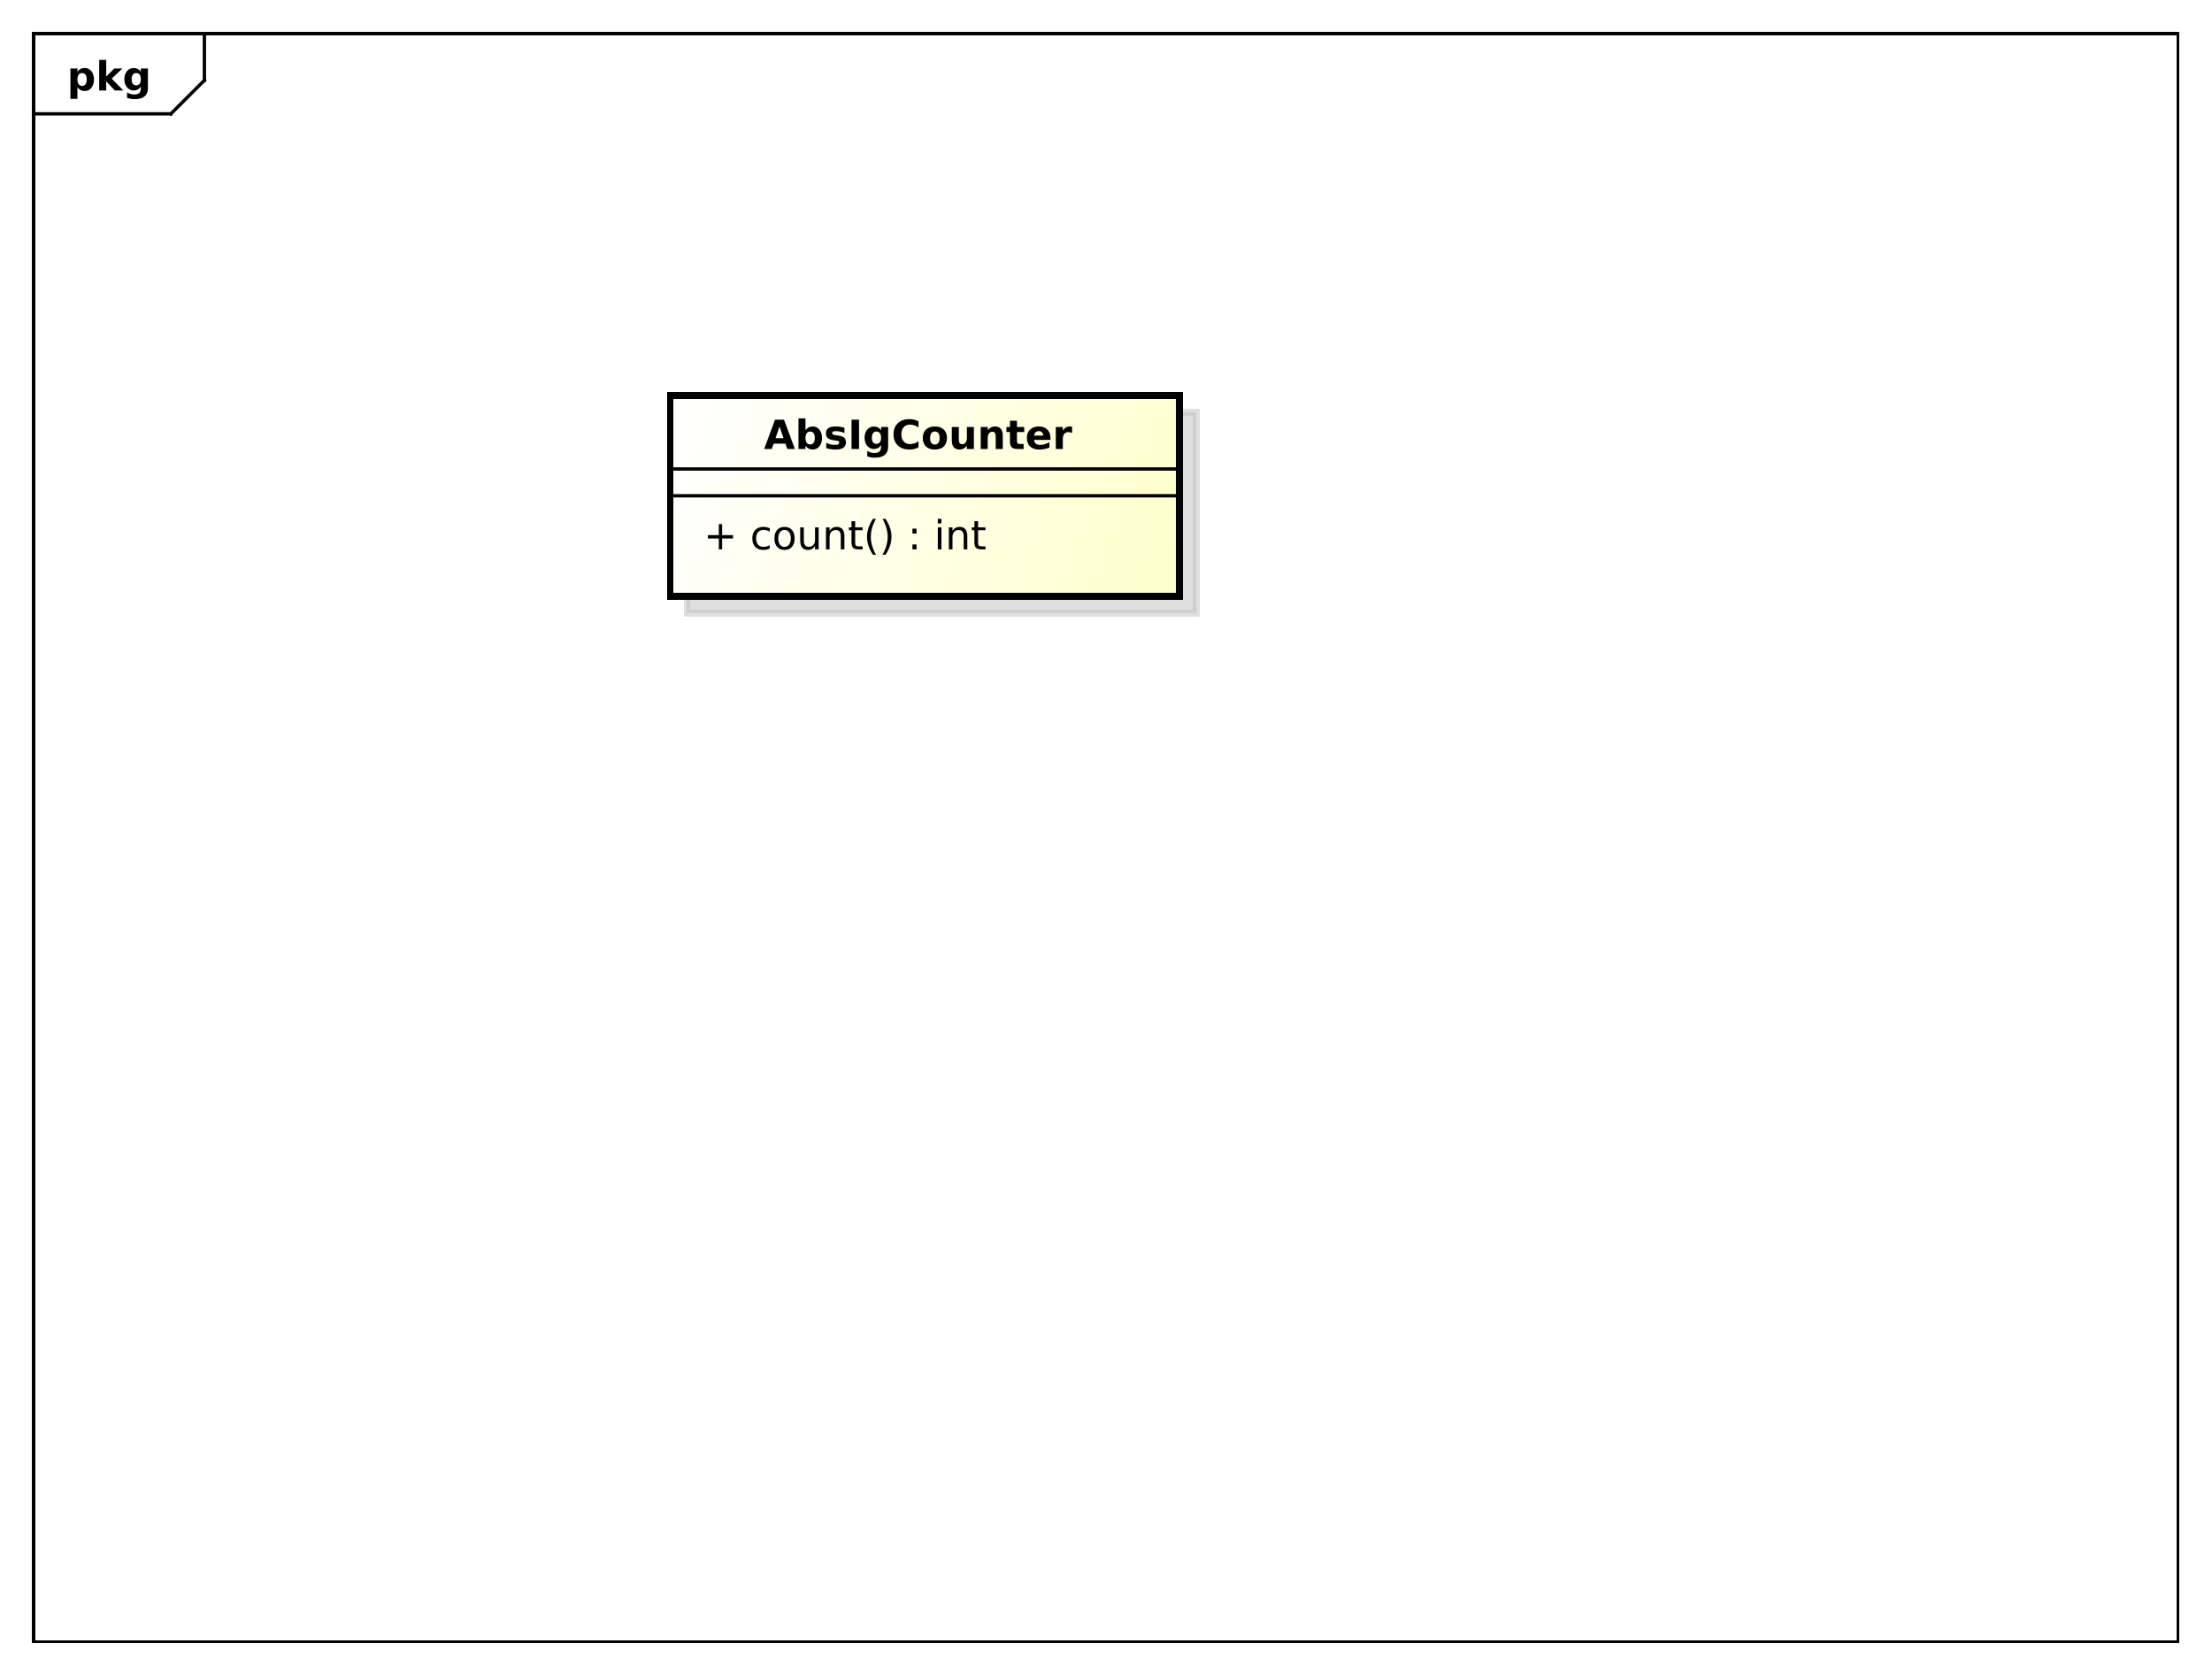 <?xml version="1.0" encoding="UTF-8"?>
<!DOCTYPE svg PUBLIC '-//W3C//DTD SVG 1.0//EN'
          'http://www.w3.org/TR/2001/REC-SVG-20010904/DTD/svg10.dtd'>
<svg xmlns:xlink="http://www.w3.org/1999/xlink" style="fill-opacity:1; color-rendering:auto; color-interpolation:auto; stroke:black; text-rendering:auto; stroke-linecap:square; stroke-miterlimit:10; stroke-opacity:1; shape-rendering:auto; fill:black; stroke-dasharray:none; font-weight:normal; stroke-width:1; font-family:&apos;Dialog&apos;; font-style:normal; stroke-linejoin:miter; font-size:12; stroke-dashoffset:0; image-rendering:auto;" width="880" height="666" xmlns="http://www.w3.org/2000/svg"
><rect width="100%" height="100%" fill="#808080" stroke="none"/><!--Generated by the Batik Graphics2D SVG Generator--><defs id="genericDefs"
  /><g
  ><defs id="defs1"
    ><linearGradient x1="200" gradientUnits="userSpaceOnUse" x2="352" y1="118" y2="178" id="linearGradient1" spreadMethod="pad"
      ><stop style="stop-opacity:1; stop-color:white;" offset="0%"
        /><stop style="stop-opacity:1; stop-color:rgb(255,255,204);" offset="100%"
      /></linearGradient
      ><clipPath clipPathUnits="userSpaceOnUse" id="clipPath1"
      ><path d="M0 0 L880 0 L880 666 L0 666 L0 0 Z"
      /></clipPath
      ><clipPath clipPathUnits="userSpaceOnUse" id="clipPath2"
      ><path d="M0 0 L660 0 L660 499.5 L0 499.5 L0 0 Z"
      /></clipPath
      ><clipPath clipPathUnits="userSpaceOnUse" id="clipPath3"
      ><path d="M-20 -27 L640 -27 L640 472.5 L-20 472.5 L-20 -27 Z"
      /></clipPath
      ><clipPath clipPathUnits="userSpaceOnUse" id="clipPath4"
      ><path d="M-5 -5 L655 -5 L655 494.5 L-5 494.5 L-5 -5 Z"
      /></clipPath
      ><clipPath clipPathUnits="userSpaceOnUse" id="clipPath5"
      ><path d="M-210 -163.969 L450 -163.969 L450 335.531 L-210 335.531 L-210 -163.969 Z"
      /></clipPath
      ><clipPath clipPathUnits="userSpaceOnUse" id="clipPath6"
      ><path d="M-228 -134 L432 -134 L432 365.5 L-228 365.5 L-228 -134 Z"
      /></clipPath
    ></defs
    ><g style="fill:white; stroke:white;"
    ><rect x="0" y="0" width="880" style="clip-path:url(#clipPath1); stroke:none;" height="666"
    /></g
    ><g style="shape-rendering:crispEdges; text-rendering:geometricPrecision;" transform="scale(1.333,1.333)"
    ><rect x="10" y="10" width="640" style="fill:none; clip-path:url(#clipPath2);" height="480"
      /><line x1="61" x2="61" y1="11" style="clip-path:url(#clipPath2); fill:none; text-rendering:optimizeLegibility; shape-rendering:auto;" y2="23.969"
      /><line x1="61" x2="51" y1="23.969" style="clip-path:url(#clipPath2); fill:none; text-rendering:optimizeLegibility; shape-rendering:auto;" y2="33.969"
      /><line x1="51" x2="10" y1="33.969" style="clip-path:url(#clipPath2); fill:none; text-rendering:optimizeLegibility; shape-rendering:auto;" y2="33.969"
    /></g
    ><g style="text-rendering:optimizeLegibility; font-family:sans-serif; font-weight:bold;" transform="matrix(1.333,0,0,1.333,0,0) translate(20,27)"
    ><path d="M3.109 -0.953 L3.109 2.5 L1.016 2.5 L1.016 -6.562 L3.109 -6.562 L3.109 -5.609 Q3.547 -6.172 4.07 -6.445 Q4.594 -6.719 5.281 -6.719 Q6.5 -6.719 7.273 -5.758 Q8.047 -4.797 8.047 -3.281 Q8.047 -1.766 7.273 -0.797 Q6.5 0.172 5.281 0.172 Q4.594 0.172 4.07 -0.102 Q3.547 -0.375 3.109 -0.953 ZM4.5 -5.203 Q3.828 -5.203 3.469 -4.703 Q3.109 -4.203 3.109 -3.281 Q3.109 -2.344 3.469 -1.852 Q3.828 -1.359 4.5 -1.359 Q5.172 -1.359 5.531 -1.852 Q5.891 -2.344 5.891 -3.281 Q5.891 -4.219 5.531 -4.711 Q5.172 -5.203 4.5 -5.203 ZM9.605 -9.125 L11.699 -9.125 L11.699 -4.156 L14.105 -6.562 L16.543 -6.562 L13.34 -3.547 L16.793 0 L14.262 0 L11.699 -2.734 L11.699 0 L9.605 0 L9.605 -9.125 ZM22.039 -1.109 Q21.617 -0.547 21.094 -0.273 Q20.57 0 19.883 0 Q18.68 0 17.898 -0.945 Q17.117 -1.891 17.117 -3.359 Q17.117 -4.828 17.898 -5.766 Q18.68 -6.703 19.883 -6.703 Q20.57 -6.703 21.094 -6.438 Q21.617 -6.172 22.039 -5.594 L22.039 -6.562 L24.148 -6.562 L24.148 -0.656 Q24.148 0.922 23.148 1.758 Q22.148 2.594 20.258 2.594 Q19.648 2.594 19.07 2.5 Q18.492 2.406 17.914 2.203 L17.914 0.578 Q18.461 0.891 18.992 1.047 Q19.523 1.203 20.055 1.203 Q21.086 1.203 21.562 0.75 Q22.039 0.297 22.039 -0.656 L22.039 -1.109 ZM20.664 -5.203 Q20.008 -5.203 19.648 -4.719 Q19.289 -4.234 19.289 -3.359 Q19.289 -2.453 19.641 -1.992 Q19.992 -1.531 20.664 -1.531 Q21.32 -1.531 21.68 -2.008 Q22.039 -2.484 22.039 -3.359 Q22.039 -4.234 21.68 -4.719 Q21.32 -5.203 20.664 -5.203 Z" style="clip-path:url(#clipPath3); stroke:none;"
    /></g
    ><g transform="matrix(1.333,0,0,1.333,0,0) translate(5,5)" style="fill-opacity:0.502; fill:rgb(192,192,192); text-rendering:geometricPrecision; font-family:sans-serif; shape-rendering:crispEdges; stroke:rgb(192,192,192); font-weight:bold; stroke-width:2; stroke-opacity:0.502;"
    ><rect x="200" y="118" width="152" style="clip-path:url(#clipPath4); stroke:none;" height="60"
      /><rect x="200" y="118" width="152" style="fill:none; clip-path:url(#clipPath4);" height="60"
    /></g
    ><g transform="matrix(1.333,0,0,1.333,0,0)" style="fill:url(#linearGradient1); text-rendering:geometricPrecision; font-family:sans-serif; shape-rendering:crispEdges; stroke:url(#linearGradient1); font-weight:bold; stroke-width:2;"
    ><rect x="200" y="118" width="152" style="clip-path:url(#clipPath2); stroke:none;" height="60"
      /><rect x="200" y="118" width="152" style="clip-path:url(#clipPath2); fill:none; stroke:black;" height="60"
    /></g
    ><g style="text-rendering:optimizeLegibility; stroke-width:2; font-family:sans-serif;" transform="matrix(1.333,0,0,1.333,0,0) translate(210,163.969)"
    ><path d="M5.516 -7.531 L5.516 -4.266 L8.781 -4.266 L8.781 -3.266 L5.516 -3.266 L5.516 0 L4.531 0 L4.531 -3.266 L1.266 -3.266 L1.266 -4.266 L4.531 -4.266 L4.531 -7.531 L5.516 -7.531 ZM19.729 -6.312 L19.729 -5.297 Q19.26 -5.562 18.807 -5.688 Q18.354 -5.812 17.885 -5.812 Q16.822 -5.812 16.244 -5.148 Q15.666 -4.484 15.666 -3.281 Q15.666 -2.078 16.244 -1.414 Q16.822 -0.75 17.885 -0.75 Q18.354 -0.75 18.807 -0.875 Q19.26 -1 19.729 -1.25 L19.729 -0.25 Q19.275 -0.047 18.791 0.062 Q18.307 0.172 17.76 0.172 Q16.275 0.172 15.4 -0.758 Q14.525 -1.688 14.525 -3.281 Q14.525 -4.875 15.408 -5.797 Q16.291 -6.719 17.838 -6.719 Q18.322 -6.719 18.799 -6.617 Q19.275 -6.516 19.729 -6.312 ZM24.139 -5.812 Q23.279 -5.812 22.771 -5.133 Q22.264 -4.453 22.264 -3.281 Q22.264 -2.094 22.764 -1.422 Q23.264 -0.75 24.139 -0.75 Q24.998 -0.75 25.506 -1.43 Q26.014 -2.109 26.014 -3.281 Q26.014 -4.438 25.506 -5.125 Q24.998 -5.812 24.139 -5.812 ZM24.139 -6.719 Q25.545 -6.719 26.35 -5.805 Q27.154 -4.891 27.154 -3.281 Q27.154 -1.672 26.35 -0.75 Q25.545 0.172 24.139 0.172 Q22.732 0.172 21.928 -0.75 Q21.123 -1.672 21.123 -3.281 Q21.123 -4.891 21.928 -5.805 Q22.732 -6.719 24.139 -6.719 ZM28.824 -2.594 L28.824 -6.562 L29.902 -6.562 L29.902 -2.625 Q29.902 -1.703 30.27 -1.234 Q30.637 -0.766 31.355 -0.766 Q32.23 -0.766 32.738 -1.32 Q33.246 -1.875 33.246 -2.844 L33.246 -6.562 L34.324 -6.562 L34.324 0 L33.246 0 L33.246 -1.016 Q32.855 -0.406 32.34 -0.117 Q31.824 0.172 31.137 0.172 Q29.996 0.172 29.41 -0.531 Q28.824 -1.234 28.824 -2.594 ZM42.008 -3.969 L42.008 0 L40.93 0 L40.93 -3.922 Q40.93 -4.859 40.562 -5.32 Q40.195 -5.781 39.477 -5.781 Q38.602 -5.781 38.094 -5.227 Q37.586 -4.672 37.586 -3.703 L37.586 0 L36.508 0 L36.508 -6.562 L37.586 -6.562 L37.586 -5.547 Q37.977 -6.141 38.5 -6.43 Q39.023 -6.719 39.711 -6.719 Q40.836 -6.719 41.422 -6.023 Q42.008 -5.328 42.008 -3.969 ZM45.223 -8.422 L45.223 -6.562 L47.441 -6.562 L47.441 -5.719 L45.223 -5.719 L45.223 -2.156 Q45.223 -1.359 45.441 -1.133 Q45.66 -0.906 46.332 -0.906 L47.441 -0.906 L47.441 0 L46.332 0 Q45.082 0 44.605 -0.469 Q44.129 -0.938 44.129 -2.156 L44.129 -5.719 L43.348 -5.719 L43.348 -6.562 L44.129 -6.562 L44.129 -8.422 L45.223 -8.422 ZM51.443 -9.109 Q50.662 -7.766 50.279 -6.445 Q49.897 -5.125 49.897 -3.766 Q49.897 -2.422 50.279 -1.094 Q50.662 0.234 51.443 1.578 L50.506 1.578 Q49.631 0.203 49.193 -1.125 Q48.756 -2.453 48.756 -3.766 Q48.756 -5.078 49.193 -6.398 Q49.631 -7.719 50.506 -9.109 L51.443 -9.109 ZM53.375 -9.109 L54.312 -9.109 Q55.188 -7.719 55.625 -6.398 Q56.062 -5.078 56.062 -3.766 Q56.062 -2.453 55.625 -1.125 Q55.188 0.203 54.312 1.578 L53.375 1.578 Q54.141 0.234 54.531 -1.094 Q54.922 -2.422 54.922 -3.766 Q54.922 -5.125 54.531 -6.445 Q54.141 -7.766 53.375 -9.109 ZM62.309 -1.484 L63.543 -1.484 L63.543 0 L62.309 0 L62.309 -1.484 ZM62.309 -6.203 L63.543 -6.203 L63.543 -4.719 L62.309 -4.719 L62.309 -6.203 ZM69.885 -6.562 L70.963 -6.562 L70.963 0 L69.885 0 L69.885 -6.562 ZM69.885 -9.125 L70.963 -9.125 L70.963 -7.75 L69.885 -7.75 L69.885 -9.125 ZM78.688 -3.969 L78.688 0 L77.609 0 L77.609 -3.922 Q77.609 -4.859 77.242 -5.32 Q76.875 -5.781 76.156 -5.781 Q75.281 -5.781 74.773 -5.227 Q74.266 -4.672 74.266 -3.703 L74.266 0 L73.188 0 L73.188 -6.562 L74.266 -6.562 L74.266 -5.547 Q74.656 -6.141 75.18 -6.43 Q75.703 -6.719 76.391 -6.719 Q77.516 -6.719 78.102 -6.023 Q78.688 -5.328 78.688 -3.969 ZM81.902 -8.422 L81.902 -6.562 L84.121 -6.562 L84.121 -5.719 L81.902 -5.719 L81.902 -2.156 Q81.902 -1.359 82.121 -1.133 Q82.34 -0.906 83.012 -0.906 L84.121 -0.906 L84.121 0 L83.012 0 Q81.762 0 81.285 -0.469 Q80.809 -0.938 80.809 -2.156 L80.809 -5.719 L80.027 -5.719 L80.027 -6.562 L80.809 -6.562 L80.809 -8.422 L81.902 -8.422 Z" style="clip-path:url(#clipPath5); stroke:none;"
    /></g
    ><g style="font-family:sans-serif; text-rendering:optimizeLegibility;" transform="matrix(1.333,0,0,1.333,0,0)"
    ><line x1="200" x2="352" y1="147.969" style="fill:none; clip-path:url(#clipPath2);" y2="147.969"
      /><line x1="200" x2="352" y1="139.969" style="fill:none; clip-path:url(#clipPath2);" y2="139.969"
    /></g
    ><g style="text-rendering:optimizeLegibility; font-family:sans-serif; font-weight:bold;" transform="matrix(1.333,0,0,1.333,0,0) translate(228,134)"
    ><path d="M6.406 -1.594 L2.891 -1.594 L2.328 0 L0.062 0 L3.297 -8.75 L5.984 -8.75 L9.234 0 L6.969 0 L6.406 -1.594 ZM3.453 -3.219 L5.844 -3.219 L4.641 -6.703 L3.453 -3.219 ZM13.787 -1.359 Q14.459 -1.359 14.818 -1.852 Q15.178 -2.344 15.178 -3.281 Q15.178 -4.219 14.818 -4.711 Q14.459 -5.203 13.787 -5.203 Q13.115 -5.203 12.756 -4.703 Q12.396 -4.203 12.396 -3.281 Q12.396 -2.344 12.756 -1.852 Q13.115 -1.359 13.787 -1.359 ZM12.396 -5.609 Q12.834 -6.172 13.357 -6.445 Q13.881 -6.719 14.568 -6.719 Q15.787 -6.719 16.561 -5.758 Q17.334 -4.797 17.334 -3.281 Q17.334 -1.766 16.561 -0.797 Q15.787 0.172 14.568 0.172 Q13.881 0.172 13.357 -0.102 Q12.834 -0.375 12.396 -0.953 L12.396 0 L10.303 0 L10.303 -9.125 L12.396 -9.125 L12.396 -5.609 ZM24.018 -6.359 L24.018 -4.766 Q23.346 -5.047 22.713 -5.188 Q22.08 -5.328 21.533 -5.328 Q20.924 -5.328 20.635 -5.18 Q20.346 -5.031 20.346 -4.719 Q20.346 -4.469 20.564 -4.336 Q20.783 -4.203 21.361 -4.125 L21.721 -4.078 Q23.346 -3.875 23.9 -3.406 Q24.455 -2.938 24.455 -1.938 Q24.455 -0.891 23.682 -0.359 Q22.908 0.172 21.377 0.172 Q20.721 0.172 20.025 0.07 Q19.33 -0.031 18.596 -0.234 L18.596 -1.828 Q19.221 -1.531 19.885 -1.375 Q20.549 -1.219 21.221 -1.219 Q21.846 -1.219 22.15 -1.391 Q22.455 -1.562 22.455 -1.906 Q22.455 -2.188 22.244 -2.32 Q22.033 -2.453 21.393 -2.531 L21.018 -2.578 Q19.627 -2.75 19.064 -3.227 Q18.502 -3.703 18.502 -4.672 Q18.502 -5.719 19.213 -6.219 Q19.924 -6.719 21.408 -6.719 Q21.986 -6.719 22.627 -6.633 Q23.268 -6.547 24.018 -6.359 ZM26.129 -8.75 L28.379 -8.75 L28.379 0 L26.129 0 L26.129 -8.75 ZM34.953 -1.109 Q34.531 -0.547 34.008 -0.273 Q33.484 0 32.797 0 Q31.594 0 30.812 -0.945 Q30.031 -1.891 30.031 -3.359 Q30.031 -4.828 30.812 -5.766 Q31.594 -6.703 32.797 -6.703 Q33.484 -6.703 34.008 -6.438 Q34.531 -6.172 34.953 -5.594 L34.953 -6.562 L37.062 -6.562 L37.062 -0.656 Q37.062 0.922 36.062 1.758 Q35.062 2.594 33.172 2.594 Q32.562 2.594 31.984 2.5 Q31.406 2.406 30.828 2.203 L30.828 0.578 Q31.375 0.891 31.906 1.047 Q32.438 1.203 32.969 1.203 Q34 1.203 34.477 0.75 Q34.953 0.297 34.953 -0.656 L34.953 -1.109 ZM33.578 -5.203 Q32.922 -5.203 32.562 -4.719 Q32.203 -4.234 32.203 -3.359 Q32.203 -2.453 32.555 -1.992 Q32.906 -1.531 33.578 -1.531 Q34.234 -1.531 34.594 -2.008 Q34.953 -2.484 34.953 -3.359 Q34.953 -4.234 34.594 -4.719 Q34.234 -5.203 33.578 -5.203 ZM46.121 -0.484 Q45.496 -0.156 44.824 0.008 Q44.152 0.172 43.418 0.172 Q41.23 0.172 39.949 -1.055 Q38.668 -2.281 38.668 -4.359 Q38.668 -6.469 39.949 -7.688 Q41.23 -8.906 43.418 -8.906 Q44.152 -8.906 44.824 -8.742 Q45.496 -8.578 46.121 -8.25 L46.121 -6.453 Q45.48 -6.875 44.871 -7.07 Q44.262 -7.266 43.59 -7.266 Q42.387 -7.266 41.699 -6.492 Q41.012 -5.719 41.012 -4.359 Q41.012 -3.016 41.699 -2.242 Q42.387 -1.469 43.59 -1.469 Q44.262 -1.469 44.871 -1.664 Q45.48 -1.859 46.121 -2.297 L46.121 -0.484 ZM51.006 -5.219 Q50.318 -5.219 49.951 -4.719 Q49.584 -4.219 49.584 -3.281 Q49.584 -2.328 49.951 -1.828 Q50.318 -1.328 51.006 -1.328 Q51.693 -1.328 52.06 -1.828 Q52.428 -2.328 52.428 -3.281 Q52.428 -4.219 52.06 -4.719 Q51.693 -5.219 51.006 -5.219 ZM51.006 -6.719 Q52.709 -6.719 53.662 -5.805 Q54.615 -4.891 54.615 -3.281 Q54.615 -1.656 53.662 -0.742 Q52.709 0.172 51.006 0.172 Q49.318 0.172 48.357 -0.742 Q47.397 -1.656 47.397 -3.281 Q47.397 -4.891 48.357 -5.805 Q49.318 -6.719 51.006 -6.719 ZM56.062 -2.562 L56.062 -6.562 L58.172 -6.562 L58.172 -5.906 Q58.172 -5.375 58.164 -4.57 Q58.156 -3.766 58.156 -3.5 Q58.156 -2.703 58.203 -2.352 Q58.25 -2 58.344 -1.844 Q58.469 -1.641 58.68 -1.531 Q58.891 -1.422 59.156 -1.422 Q59.812 -1.422 60.188 -1.922 Q60.562 -2.422 60.562 -3.328 L60.562 -6.562 L62.656 -6.562 L62.656 0 L60.562 0 L60.562 -0.953 Q60.094 -0.375 59.562 -0.102 Q59.031 0.172 58.391 0.172 Q57.25 0.172 56.656 -0.523 Q56.062 -1.219 56.062 -2.562 ZM71.277 -4 L71.277 0 L69.168 0 L69.168 -0.656 L69.168 -3.062 Q69.168 -3.906 69.129 -4.227 Q69.09 -4.547 68.996 -4.703 Q68.871 -4.906 68.66 -5.023 Q68.449 -5.141 68.184 -5.141 Q67.527 -5.141 67.152 -4.633 Q66.777 -4.125 66.777 -3.234 L66.777 0 L64.684 0 L64.684 -6.562 L66.777 -6.562 L66.777 -5.609 Q67.246 -6.172 67.777 -6.445 Q68.309 -6.719 68.965 -6.719 Q70.09 -6.719 70.684 -6.023 Q71.277 -5.328 71.277 -4 ZM75.508 -8.422 L75.508 -6.562 L77.68 -6.562 L77.68 -5.062 L75.508 -5.062 L75.508 -2.281 Q75.508 -1.828 75.688 -1.664 Q75.867 -1.5 76.414 -1.5 L77.492 -1.5 L77.492 0 L75.695 0 Q74.445 0 73.93 -0.516 Q73.414 -1.031 73.414 -2.281 L73.414 -5.062 L72.367 -5.062 L72.367 -6.562 L73.414 -6.562 L73.414 -8.422 L75.508 -8.422 ZM85.51 -3.297 L85.51 -2.703 L80.603 -2.703 Q80.682 -1.969 81.135 -1.594 Q81.588 -1.219 82.416 -1.219 Q83.072 -1.219 83.768 -1.422 Q84.463 -1.625 85.197 -2.016 L85.197 -0.406 Q84.447 -0.125 83.705 0.023 Q82.963 0.172 82.213 0.172 Q80.432 0.172 79.447 -0.734 Q78.463 -1.641 78.463 -3.281 Q78.463 -4.875 79.432 -5.797 Q80.4 -6.719 82.103 -6.719 Q83.65 -6.719 84.58 -5.789 Q85.51 -4.859 85.51 -3.297 ZM83.353 -4 Q83.353 -4.594 83.002 -4.961 Q82.65 -5.328 82.088 -5.328 Q81.478 -5.328 81.096 -4.984 Q80.713 -4.641 80.619 -4 L83.353 -4 ZM91.977 -4.781 Q91.695 -4.906 91.422 -4.969 Q91.148 -5.031 90.867 -5.031 Q90.07 -5.031 89.633 -4.508 Q89.195 -3.984 89.195 -3.031 L89.195 0 L87.102 0 L87.102 -6.562 L89.195 -6.562 L89.195 -5.484 Q89.602 -6.125 90.125 -6.422 Q90.648 -6.719 91.383 -6.719 Q91.477 -6.719 91.602 -6.711 Q91.727 -6.703 91.961 -6.672 L91.977 -4.781 Z" style="clip-path:url(#clipPath6); stroke:none;"
    /></g
  ></g
></svg
>
